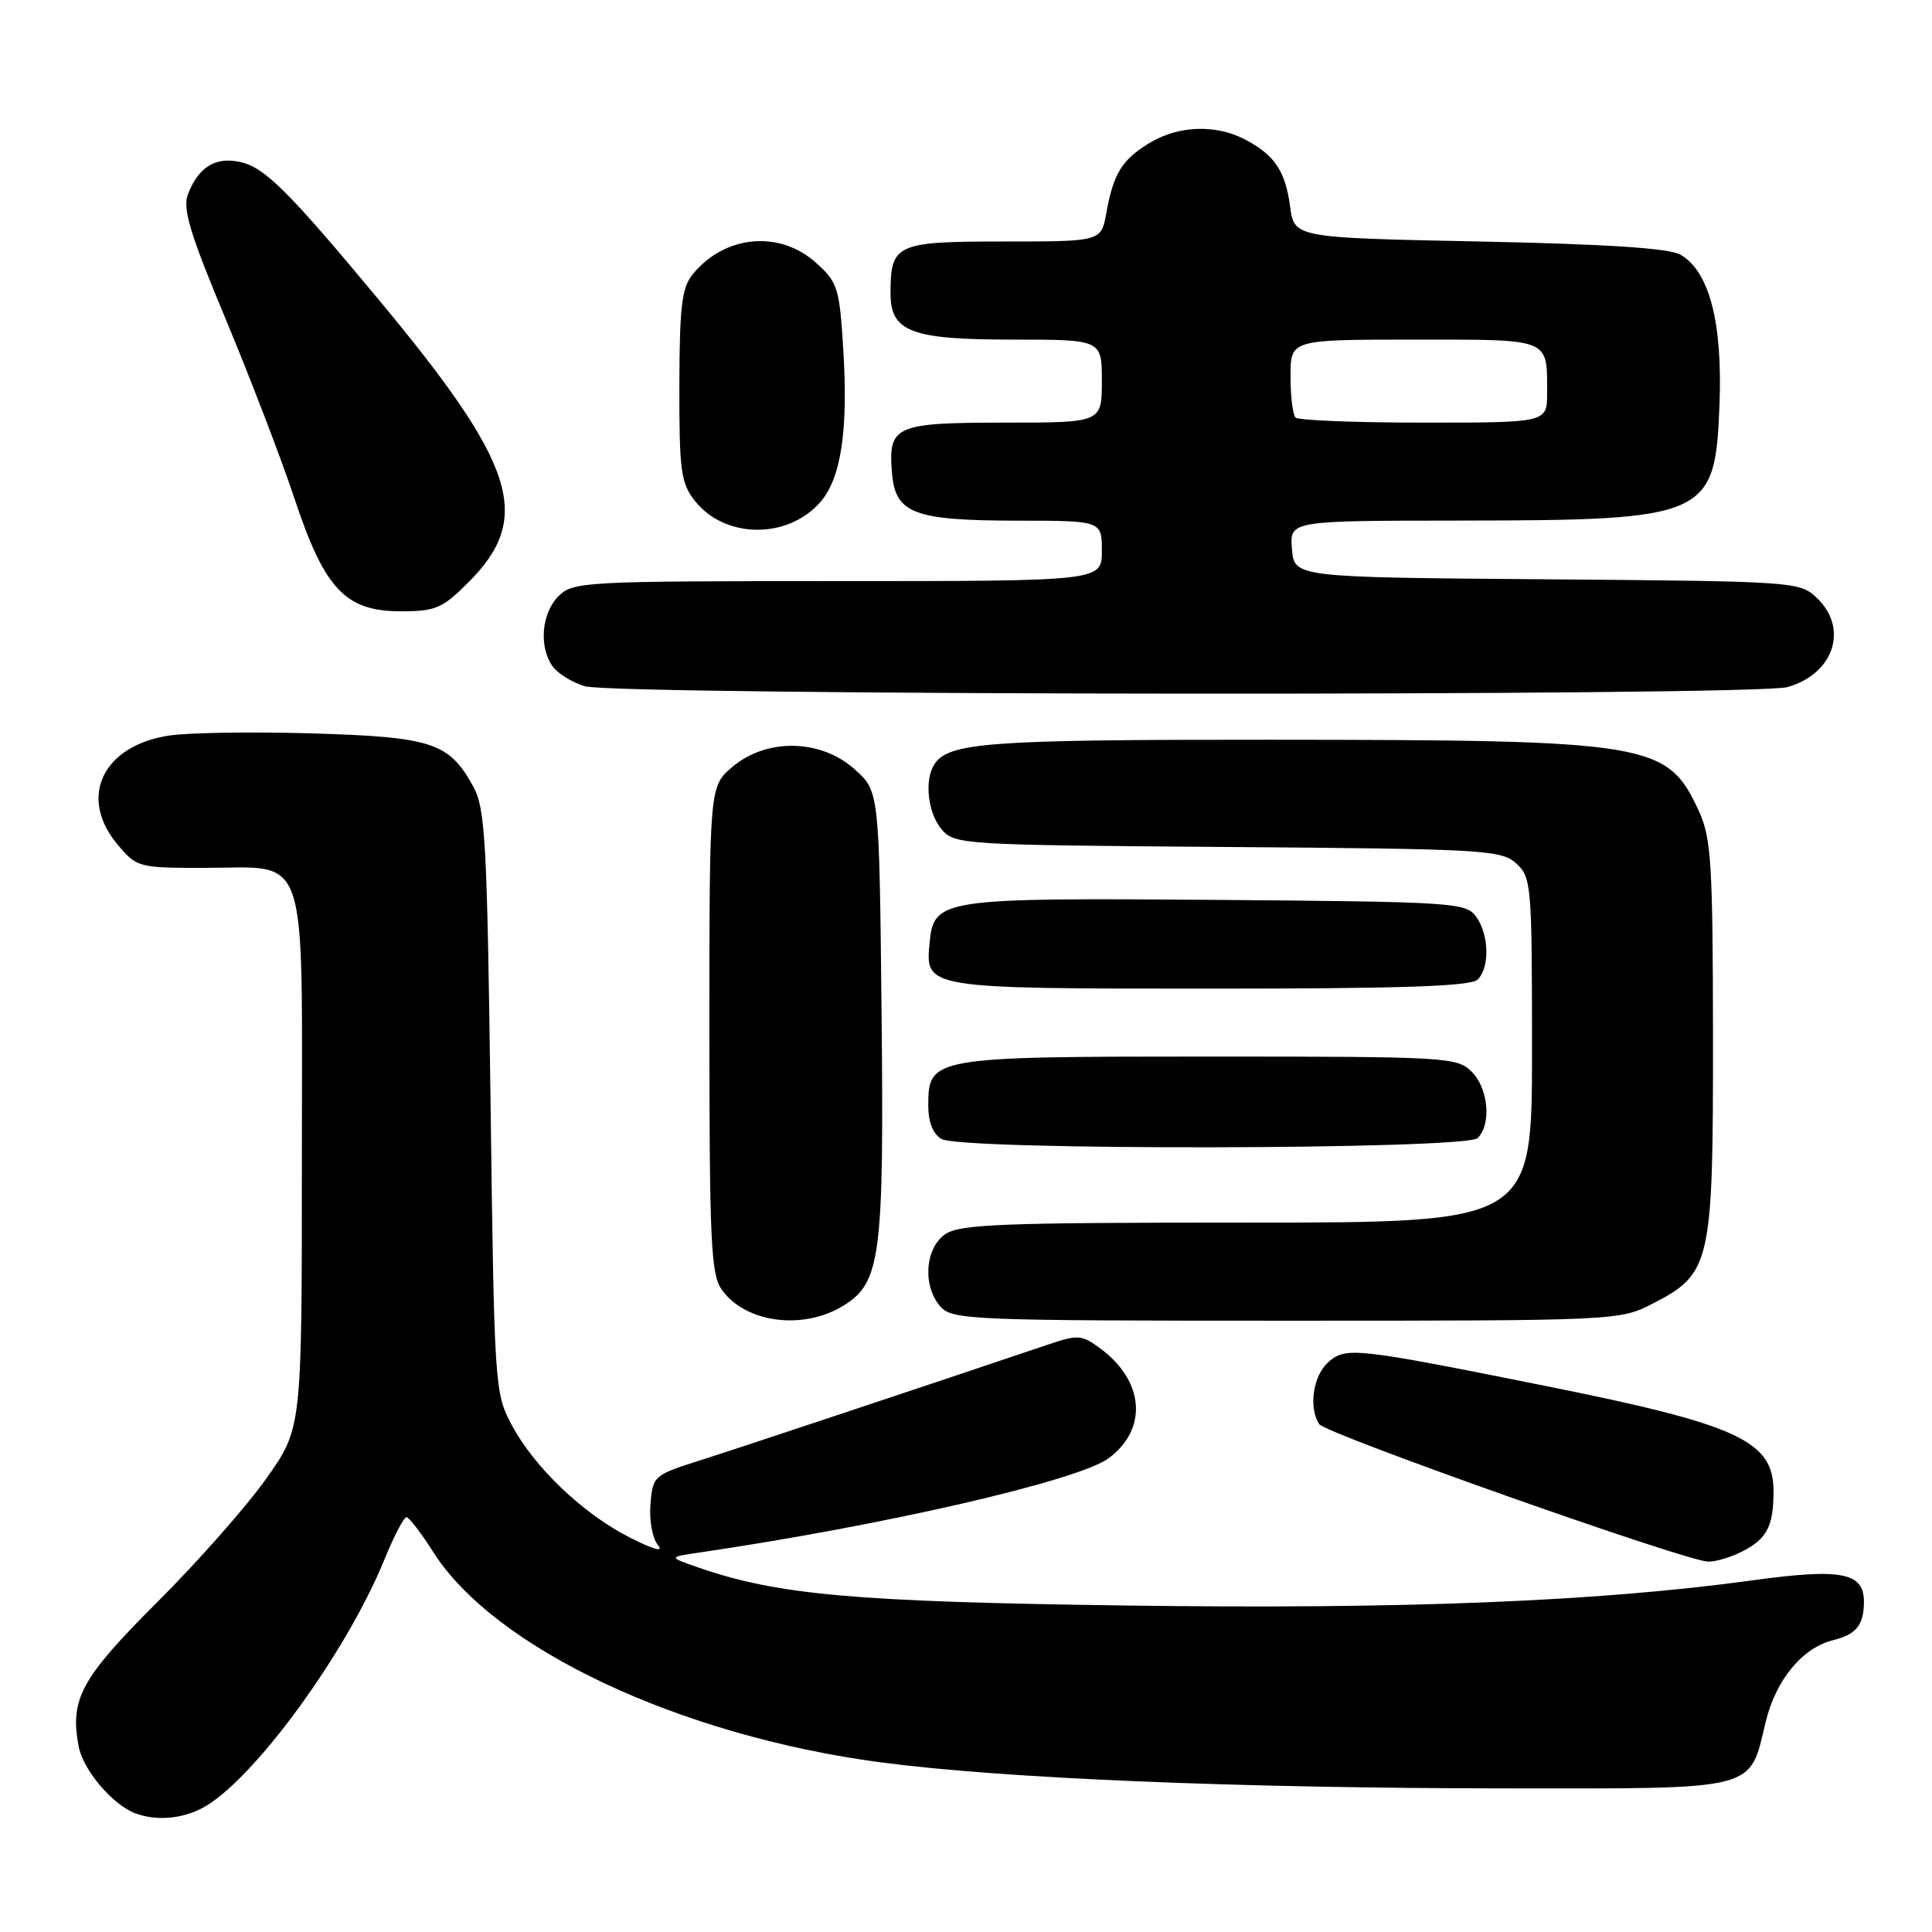 <?xml version="1.0" encoding="UTF-8" standalone="no"?>
<!DOCTYPE svg PUBLIC "-//W3C//DTD SVG 1.1//EN" "http://www.w3.org/Graphics/SVG/1.1/DTD/svg11.dtd" >
<svg xmlns="http://www.w3.org/2000/svg" xmlns:xlink="http://www.w3.org/1999/xlink" version="1.1" viewBox="0 0 256 256">
 <g >
 <path fill="currentColor"
d=" M 26.80 239.58 C 33.42 236.10 45.90 219.05 50.96 206.59 C 52.21 203.52 53.52 201.02 53.87 201.04 C 54.21 201.06 55.80 203.12 57.39 205.63 C 65.51 218.44 90.11 230.00 116.70 233.52 C 132.84 235.65 163.69 236.94 199.25 236.97 C 233.22 237.00 231.75 237.37 233.96 228.18 C 235.29 222.61 238.83 218.32 242.91 217.33 C 245.95 216.58 246.96 215.33 246.98 212.29 C 247.01 208.36 244.04 207.78 232.24 209.40 C 211.82 212.21 186.03 213.25 149.25 212.74 C 113.20 212.25 103.05 211.34 92.53 207.70 C 88.57 206.32 88.57 206.32 92.53 205.74 C 117.14 202.13 142.93 196.19 146.92 193.21 C 152.12 189.33 151.63 183.00 145.82 178.70 C 143.33 176.85 142.85 176.82 138.82 178.18 C 123.42 183.38 97.56 191.99 92.50 193.59 C 86.66 195.45 86.49 195.60 86.19 199.32 C 86.01 201.44 86.45 203.84 87.17 204.71 C 88.01 205.72 86.69 205.37 83.45 203.73 C 77.24 200.58 70.81 194.45 67.79 188.79 C 65.55 184.58 65.49 183.74 65.00 146.00 C 64.55 111.64 64.31 107.15 62.73 104.26 C 59.53 98.40 57.29 97.66 41.45 97.18 C 33.58 96.95 25.03 97.07 22.44 97.46 C 13.58 98.79 10.32 105.66 15.59 111.92 C 18.11 114.92 18.39 115.00 26.87 115.00 C 41.13 115.00 40.00 111.67 40.00 153.68 C 40.00 189.25 40.00 189.25 35.32 195.87 C 32.75 199.52 26.26 206.87 20.91 212.22 C 10.73 222.38 9.24 225.11 10.42 231.40 C 11.01 234.56 14.96 239.19 18.00 240.30 C 20.73 241.29 24.06 241.02 26.80 239.58 Z  M 230.93 205.54 C 234.15 203.87 235.00 202.21 235.00 197.59 C 235.00 190.92 230.35 188.77 204.76 183.64 C 179.44 178.56 178.29 178.43 175.96 180.54 C 173.98 182.33 173.39 186.49 174.79 188.70 C 175.59 189.95 223.17 206.79 226.30 206.92 C 227.29 206.97 229.37 206.34 230.93 205.54 Z  M 111.70 173.04 C 116.71 169.99 117.15 166.61 116.81 133.85 C 116.50 104.83 116.50 104.83 113.23 101.92 C 108.76 97.92 101.61 97.78 97.08 101.59 C 94.00 104.18 94.00 104.18 94.00 136.37 C 94.00 164.31 94.21 168.86 95.61 170.85 C 98.71 175.27 106.33 176.31 111.70 173.04 Z  M 218.96 172.75 C 226.71 168.78 227.00 167.48 226.98 137.52 C 226.96 114.42 226.75 111.05 225.12 107.50 C 220.93 98.39 218.89 98.05 168.32 98.02 C 130.80 98.00 125.65 98.38 123.79 101.31 C 122.46 103.40 122.94 107.71 124.75 109.87 C 126.46 111.91 127.37 111.97 162.65 112.23 C 196.58 112.48 198.92 112.62 200.90 114.40 C 202.92 116.24 203.00 117.21 203.00 139.15 C 203.00 162.00 203.00 162.00 165.22 162.00 C 132.65 162.00 127.14 162.21 125.22 163.56 C 122.53 165.45 122.23 170.49 124.65 173.17 C 126.21 174.89 128.96 175.00 170.44 175.00 C 214.24 175.00 214.61 174.98 218.96 172.75 Z  M 195.80 150.80 C 197.65 148.95 197.22 144.22 195.00 142.00 C 193.08 140.08 191.67 140.00 160.22 140.00 C 123.45 140.00 123.00 140.08 123.00 146.51 C 123.00 148.68 123.63 150.27 124.75 150.92 C 127.41 152.47 194.25 152.35 195.80 150.80 Z  M 195.80 129.80 C 197.43 128.17 197.31 123.81 195.58 121.44 C 194.23 119.60 192.52 119.49 161.33 119.24 C 124.58 118.96 123.74 119.08 123.17 124.98 C 122.60 130.99 122.63 131.00 160.49 131.00 C 185.69 131.00 194.91 130.69 195.80 129.80 Z  M 236.87 91.04 C 243.04 89.27 244.99 83.22 240.70 79.19 C 238.45 77.07 237.67 77.02 204.95 76.76 C 171.50 76.50 171.50 76.50 171.19 72.75 C 170.88 69.00 170.88 69.00 193.19 68.98 C 226.47 68.94 227.29 68.57 227.85 53.38 C 228.24 42.65 226.46 35.91 222.66 33.74 C 221.18 32.89 212.81 32.34 196.00 32.00 C 171.50 31.50 171.50 31.50 170.94 27.34 C 170.31 22.62 168.87 20.50 164.87 18.43 C 161.03 16.45 156.09 16.65 152.31 18.95 C 148.65 21.18 147.53 23.00 146.59 28.25 C 145.91 32.00 145.91 32.00 132.99 32.00 C 118.70 32.00 118.00 32.32 118.00 38.88 C 118.00 43.97 120.73 45.00 134.22 45.00 C 146.00 45.00 146.00 45.00 146.00 50.50 C 146.00 56.00 146.00 56.00 133.12 56.00 C 118.59 56.00 117.67 56.41 118.19 62.66 C 118.63 68.04 121.05 68.97 134.75 68.99 C 146.00 69.00 146.00 69.00 146.00 73.00 C 146.00 77.00 146.00 77.00 111.00 77.00 C 77.33 77.00 75.92 77.08 74.00 79.00 C 71.74 81.26 71.38 85.77 73.25 88.33 C 73.94 89.27 75.85 90.44 77.50 90.93 C 81.64 92.17 232.59 92.27 236.87 91.04 Z  M 62.05 77.18 C 70.66 68.58 68.44 61.64 50.01 39.50 C 38.11 25.20 35.05 22.17 31.80 21.46 C 28.54 20.74 26.27 22.16 24.89 25.78 C 24.18 27.67 25.20 31.04 29.92 42.32 C 33.17 50.12 37.26 60.77 39.00 66.00 C 43.01 78.09 45.76 81.00 53.13 81.00 C 57.71 81.00 58.63 80.61 62.05 77.18 Z  M 108.69 66.54 C 111.46 63.36 112.41 57.03 111.73 46.15 C 111.23 38.11 111.00 37.39 108.08 34.78 C 103.24 30.46 95.99 31.16 91.77 36.37 C 90.34 38.13 90.04 40.67 90.02 51.12 C 90.00 62.36 90.22 64.01 92.06 66.35 C 96.03 71.40 104.35 71.49 108.69 66.54 Z  M 171.67 55.33 C 171.30 54.97 171.00 52.49 171.00 49.83 C 171.00 45.00 171.00 45.00 187.39 45.00 C 205.62 45.00 205.00 44.75 205.00 52.08 C 205.00 56.00 205.00 56.00 188.67 56.00 C 179.68 56.00 172.03 55.70 171.67 55.33 Z "/>
</g>
</svg>